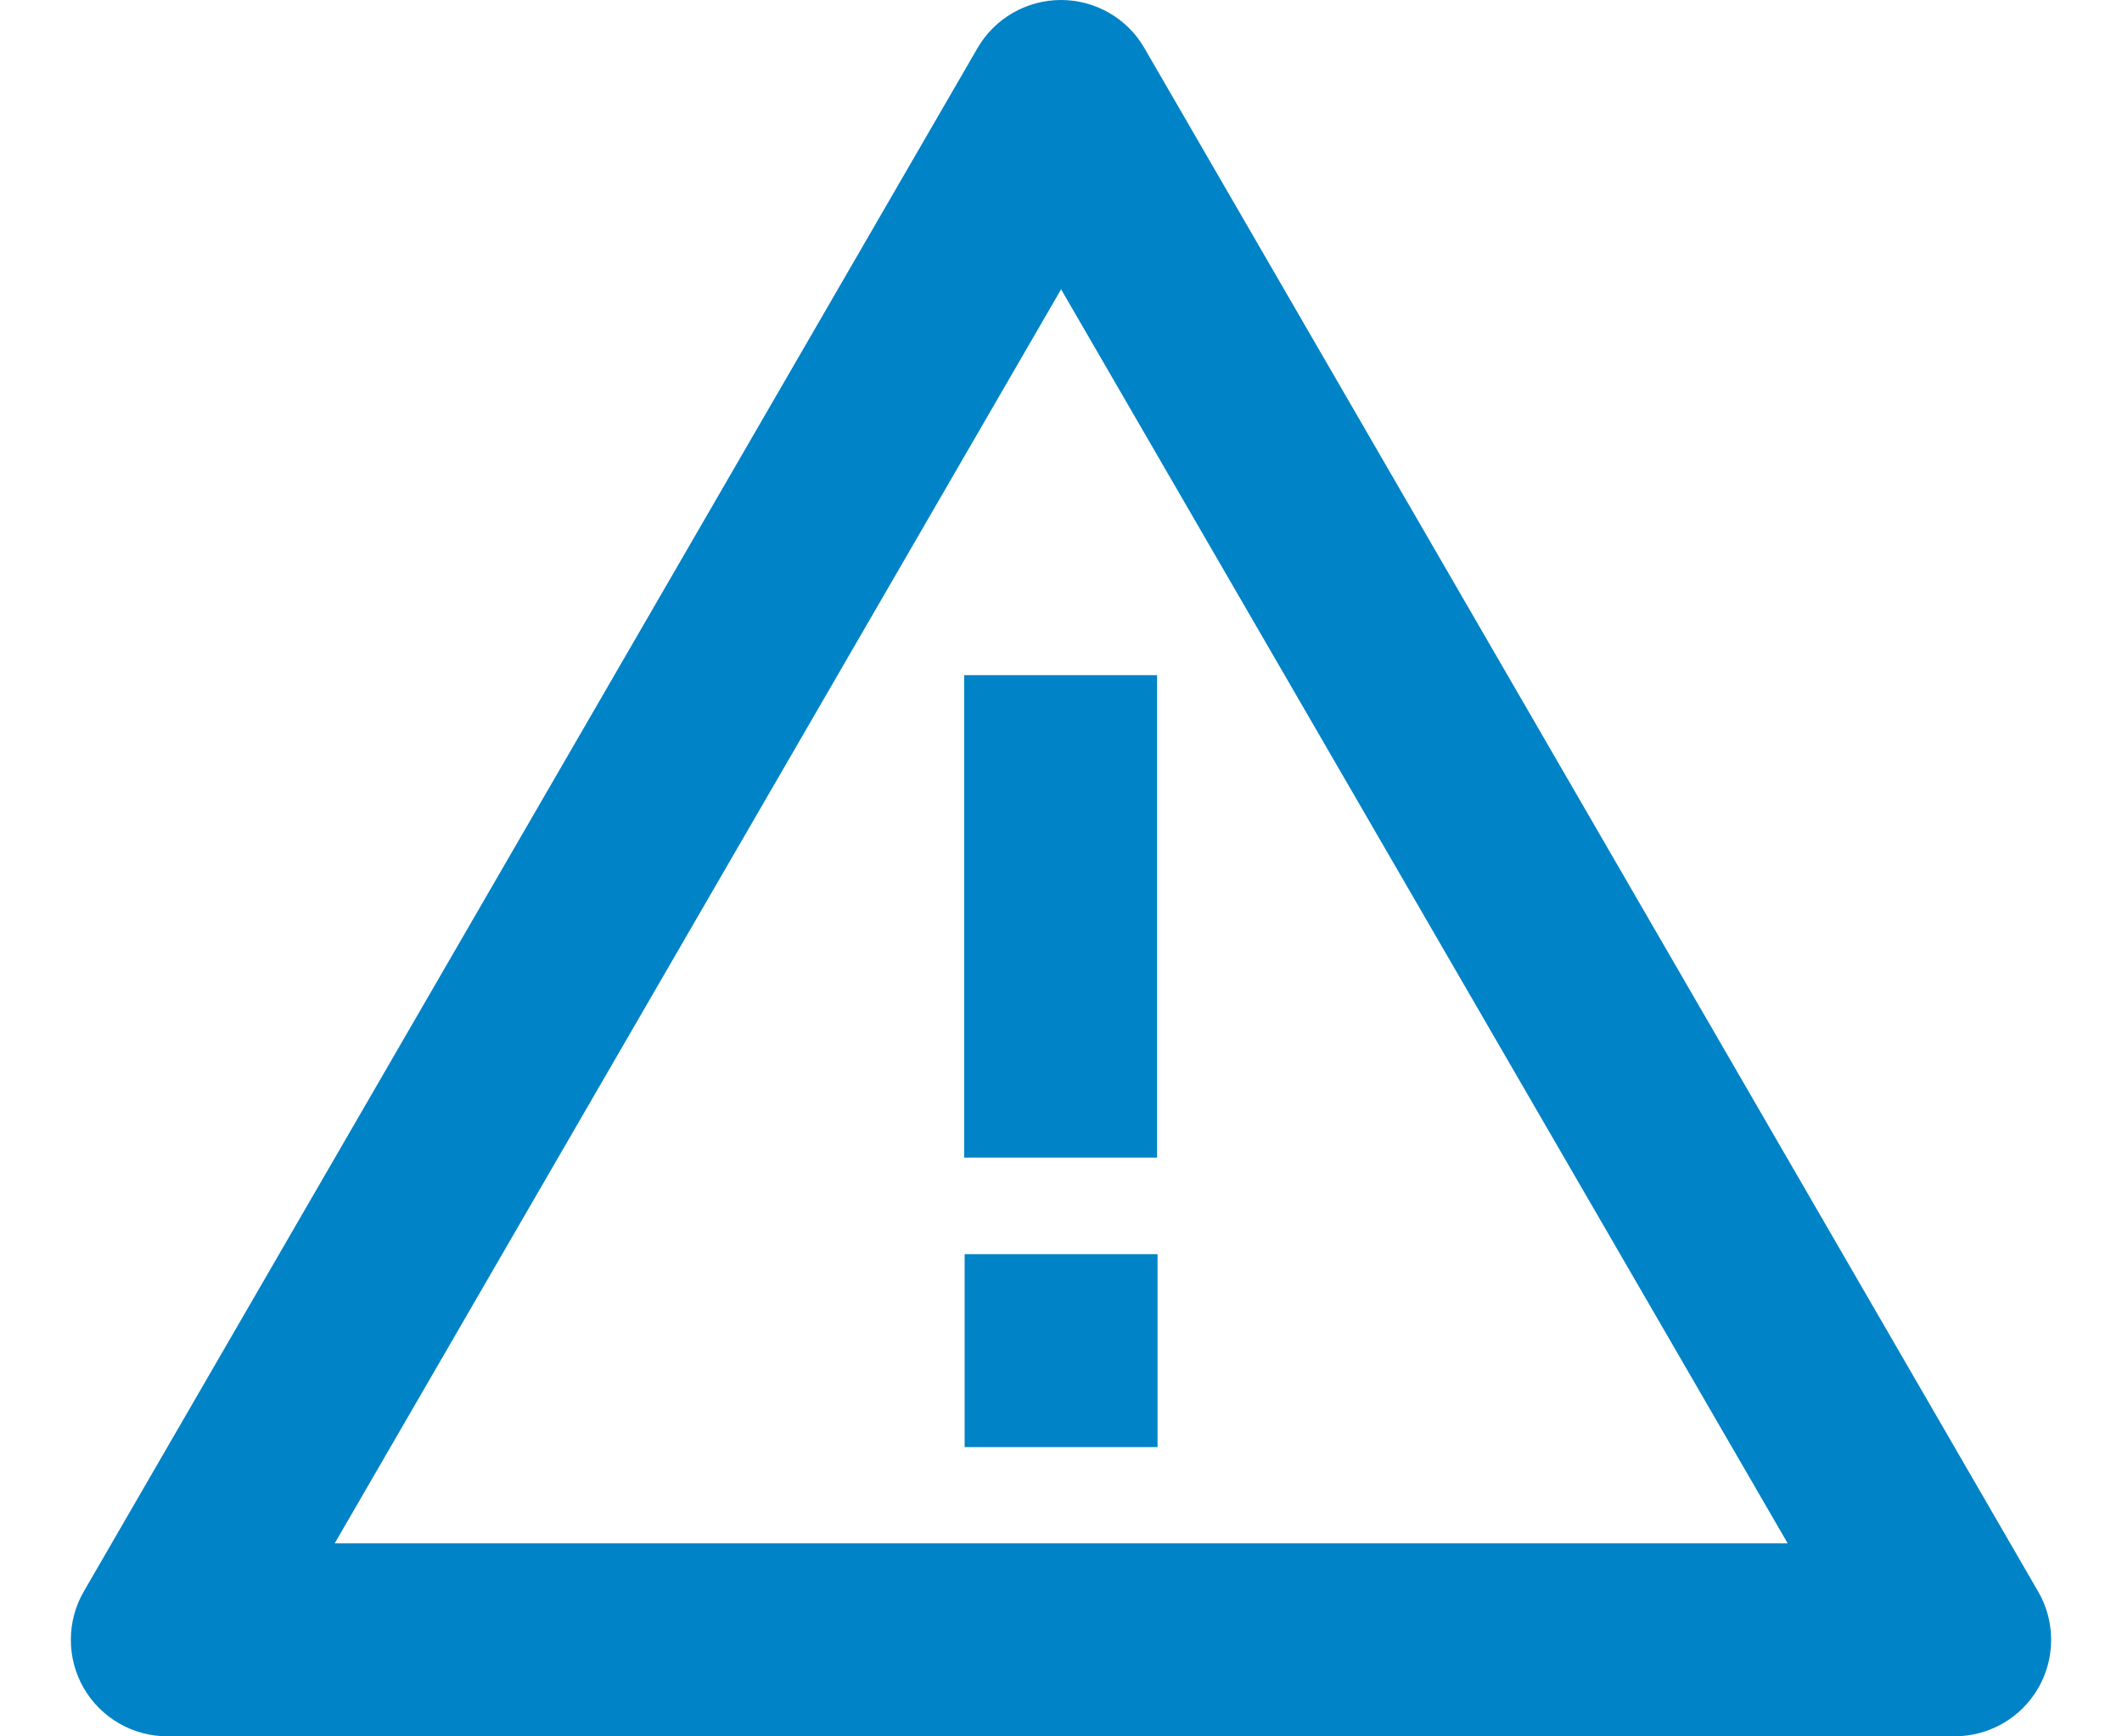 <svg width="22" height="18" viewBox="0 0 22 18" fill="none" xmlns="http://www.w3.org/2000/svg">
<path d="M20.267 17.999H1.734C1.377 17.999 1.047 17.808 0.868 17.499C0.69 17.19 0.69 16.808 0.868 16.499L10.134 0.499C10.313 0.19 10.643 0 11 0C11.357 0 11.687 0.19 11.865 0.499L21.131 16.499C21.31 16.808 21.31 17.189 21.132 17.499C20.953 17.808 20.623 17.999 20.266 17.999H20.267ZM11.001 2.999L3.47 15.999H18.534L11.001 2.999ZM11.996 12H9.996V6.999H11.996V12Z" fill="#0083C7"/>
<path d="M10.001 13.001H12.001V15.001H10.001V13.001Z" fill="#0083C7"/>
</svg>
